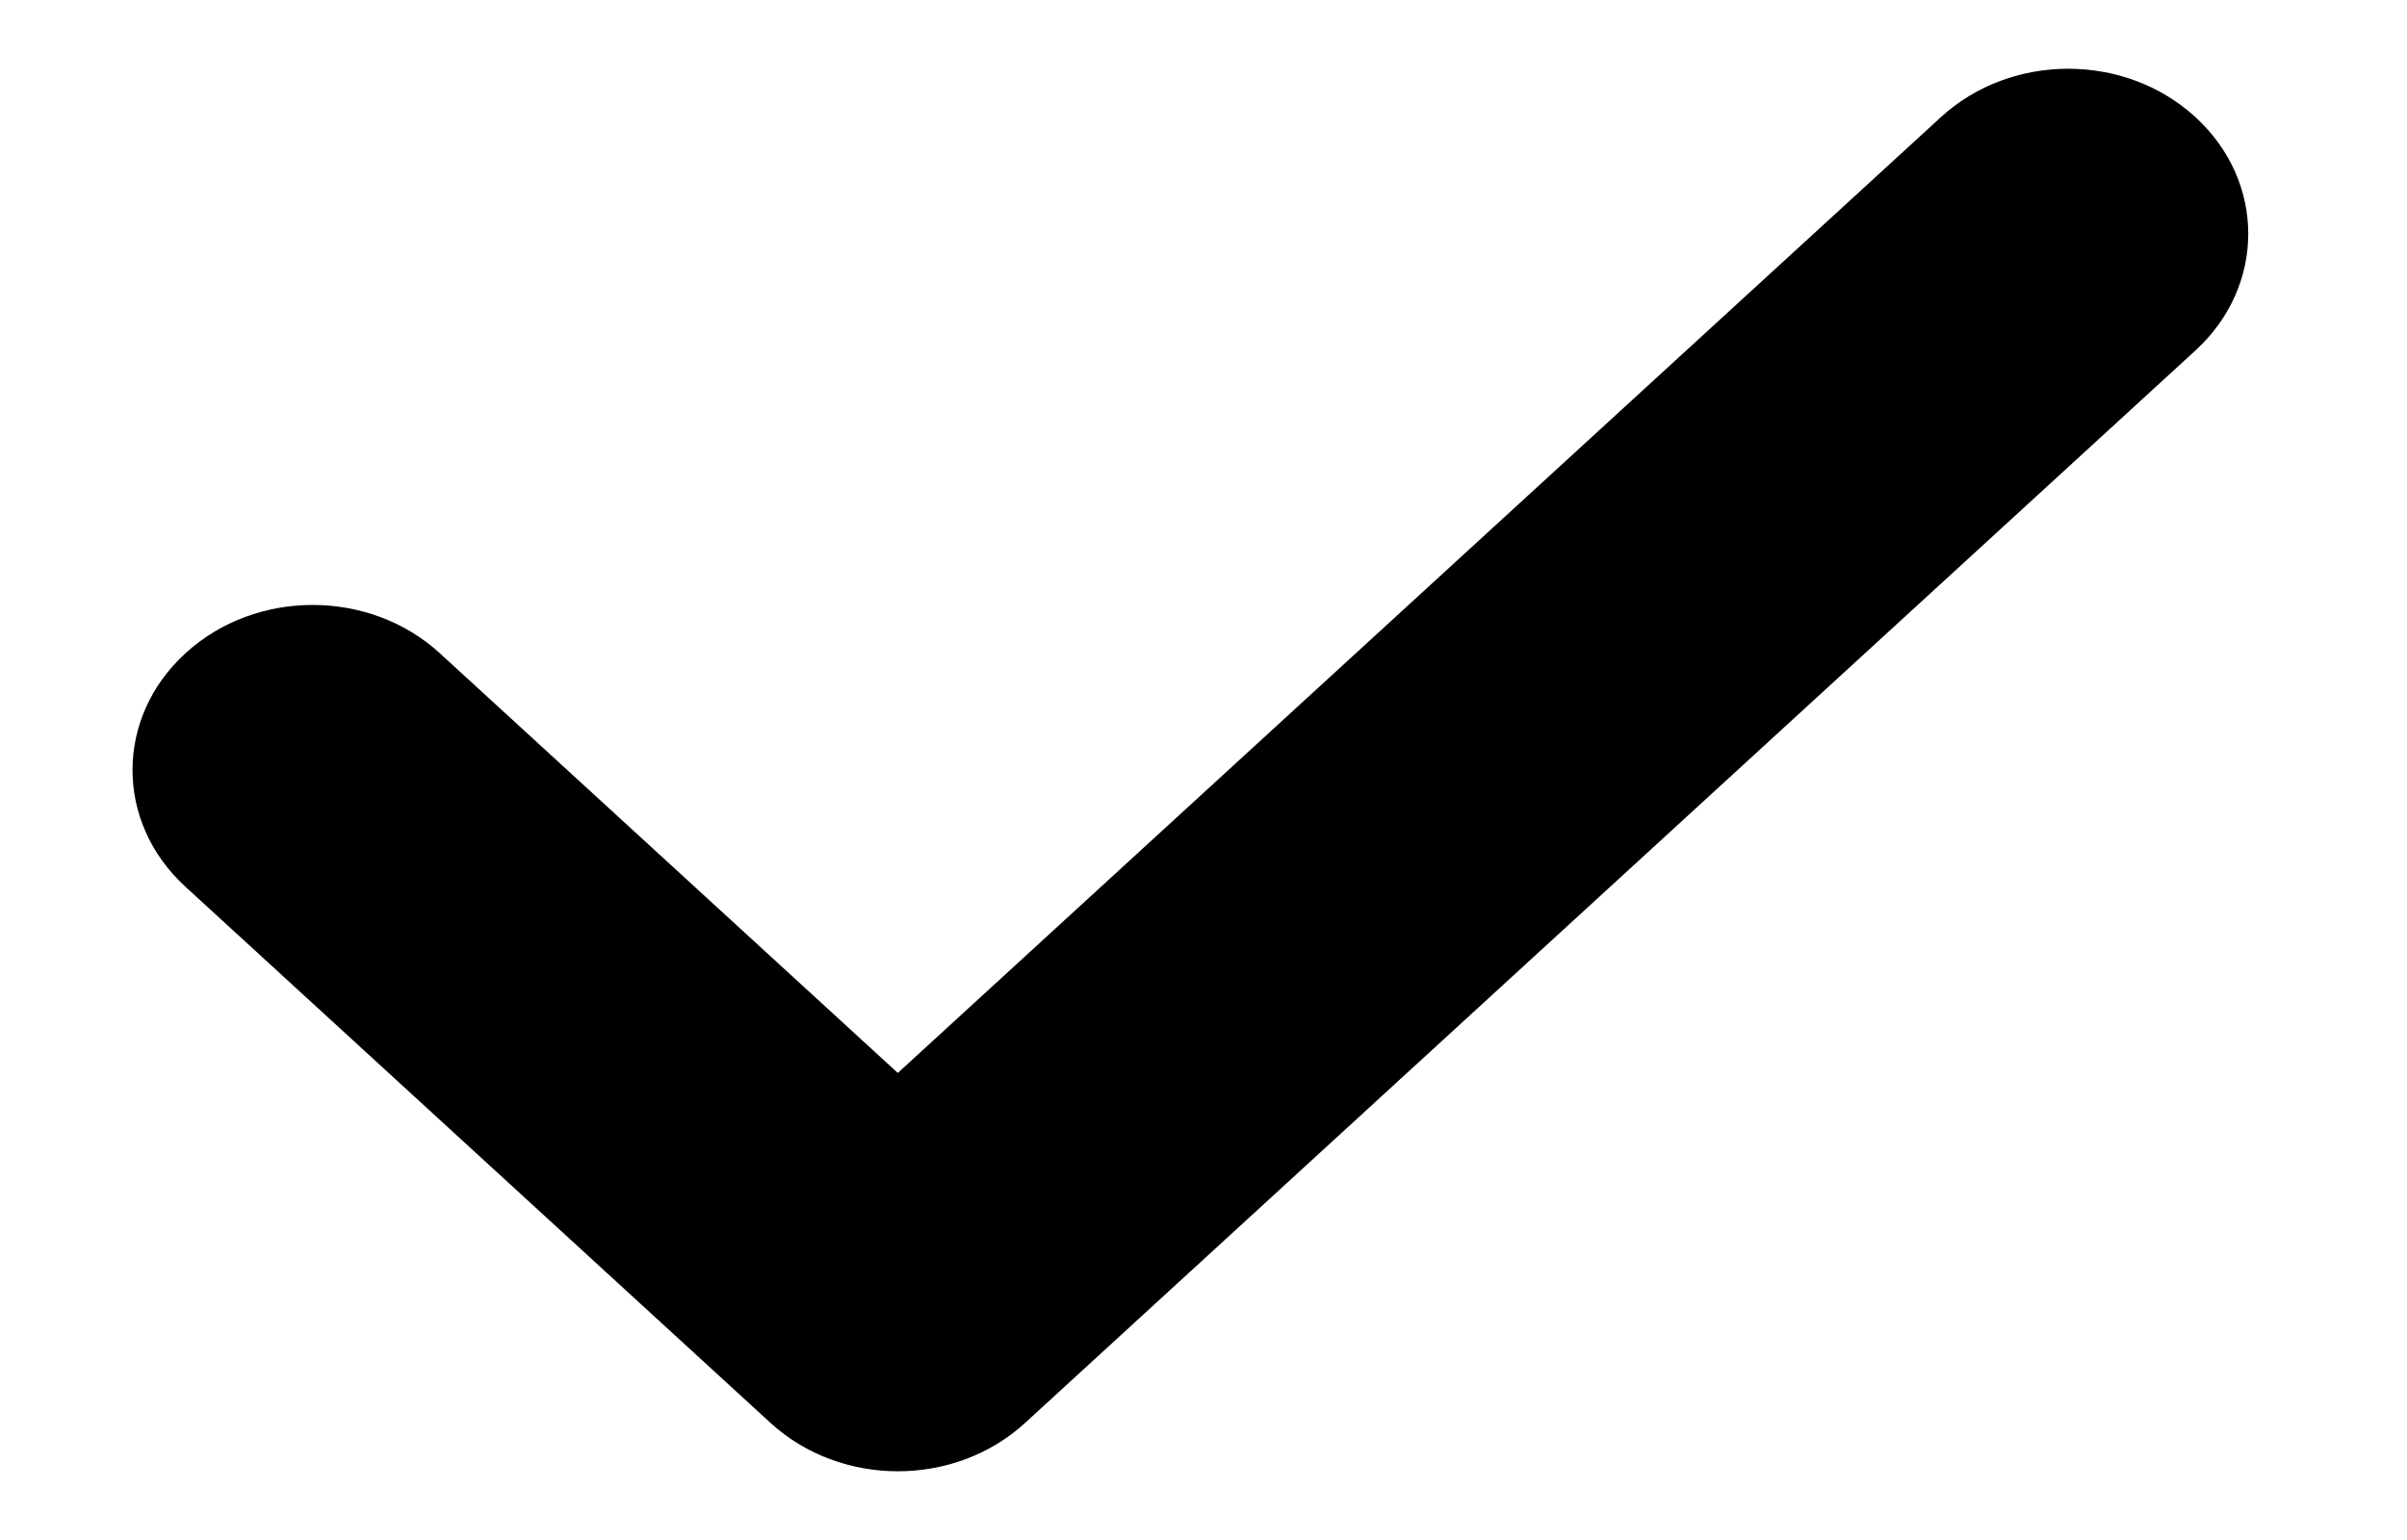 <!-- Generated by IcoMoon.io -->
<svg version="1.1" xmlns="http://www.w3.org/2000/svg" width="50" height="32" viewBox="0 0 50 32">
<title>checkmarck</title>
<path d="M45.606 7.282l-24.312 22.285c-0.729 0.669-1.687 1.005-2.644 1.005s-1.915-0.337-2.644-1.005l-12.156-11.143c-1.463-1.34-1.463-3.507 0-4.848s3.826-1.341 5.289 0l9.511 8.719 21.668-19.861c1.462-1.341 3.826-1.341 5.288 0s1.462 3.507 0 4.848z"></path>
</svg>
